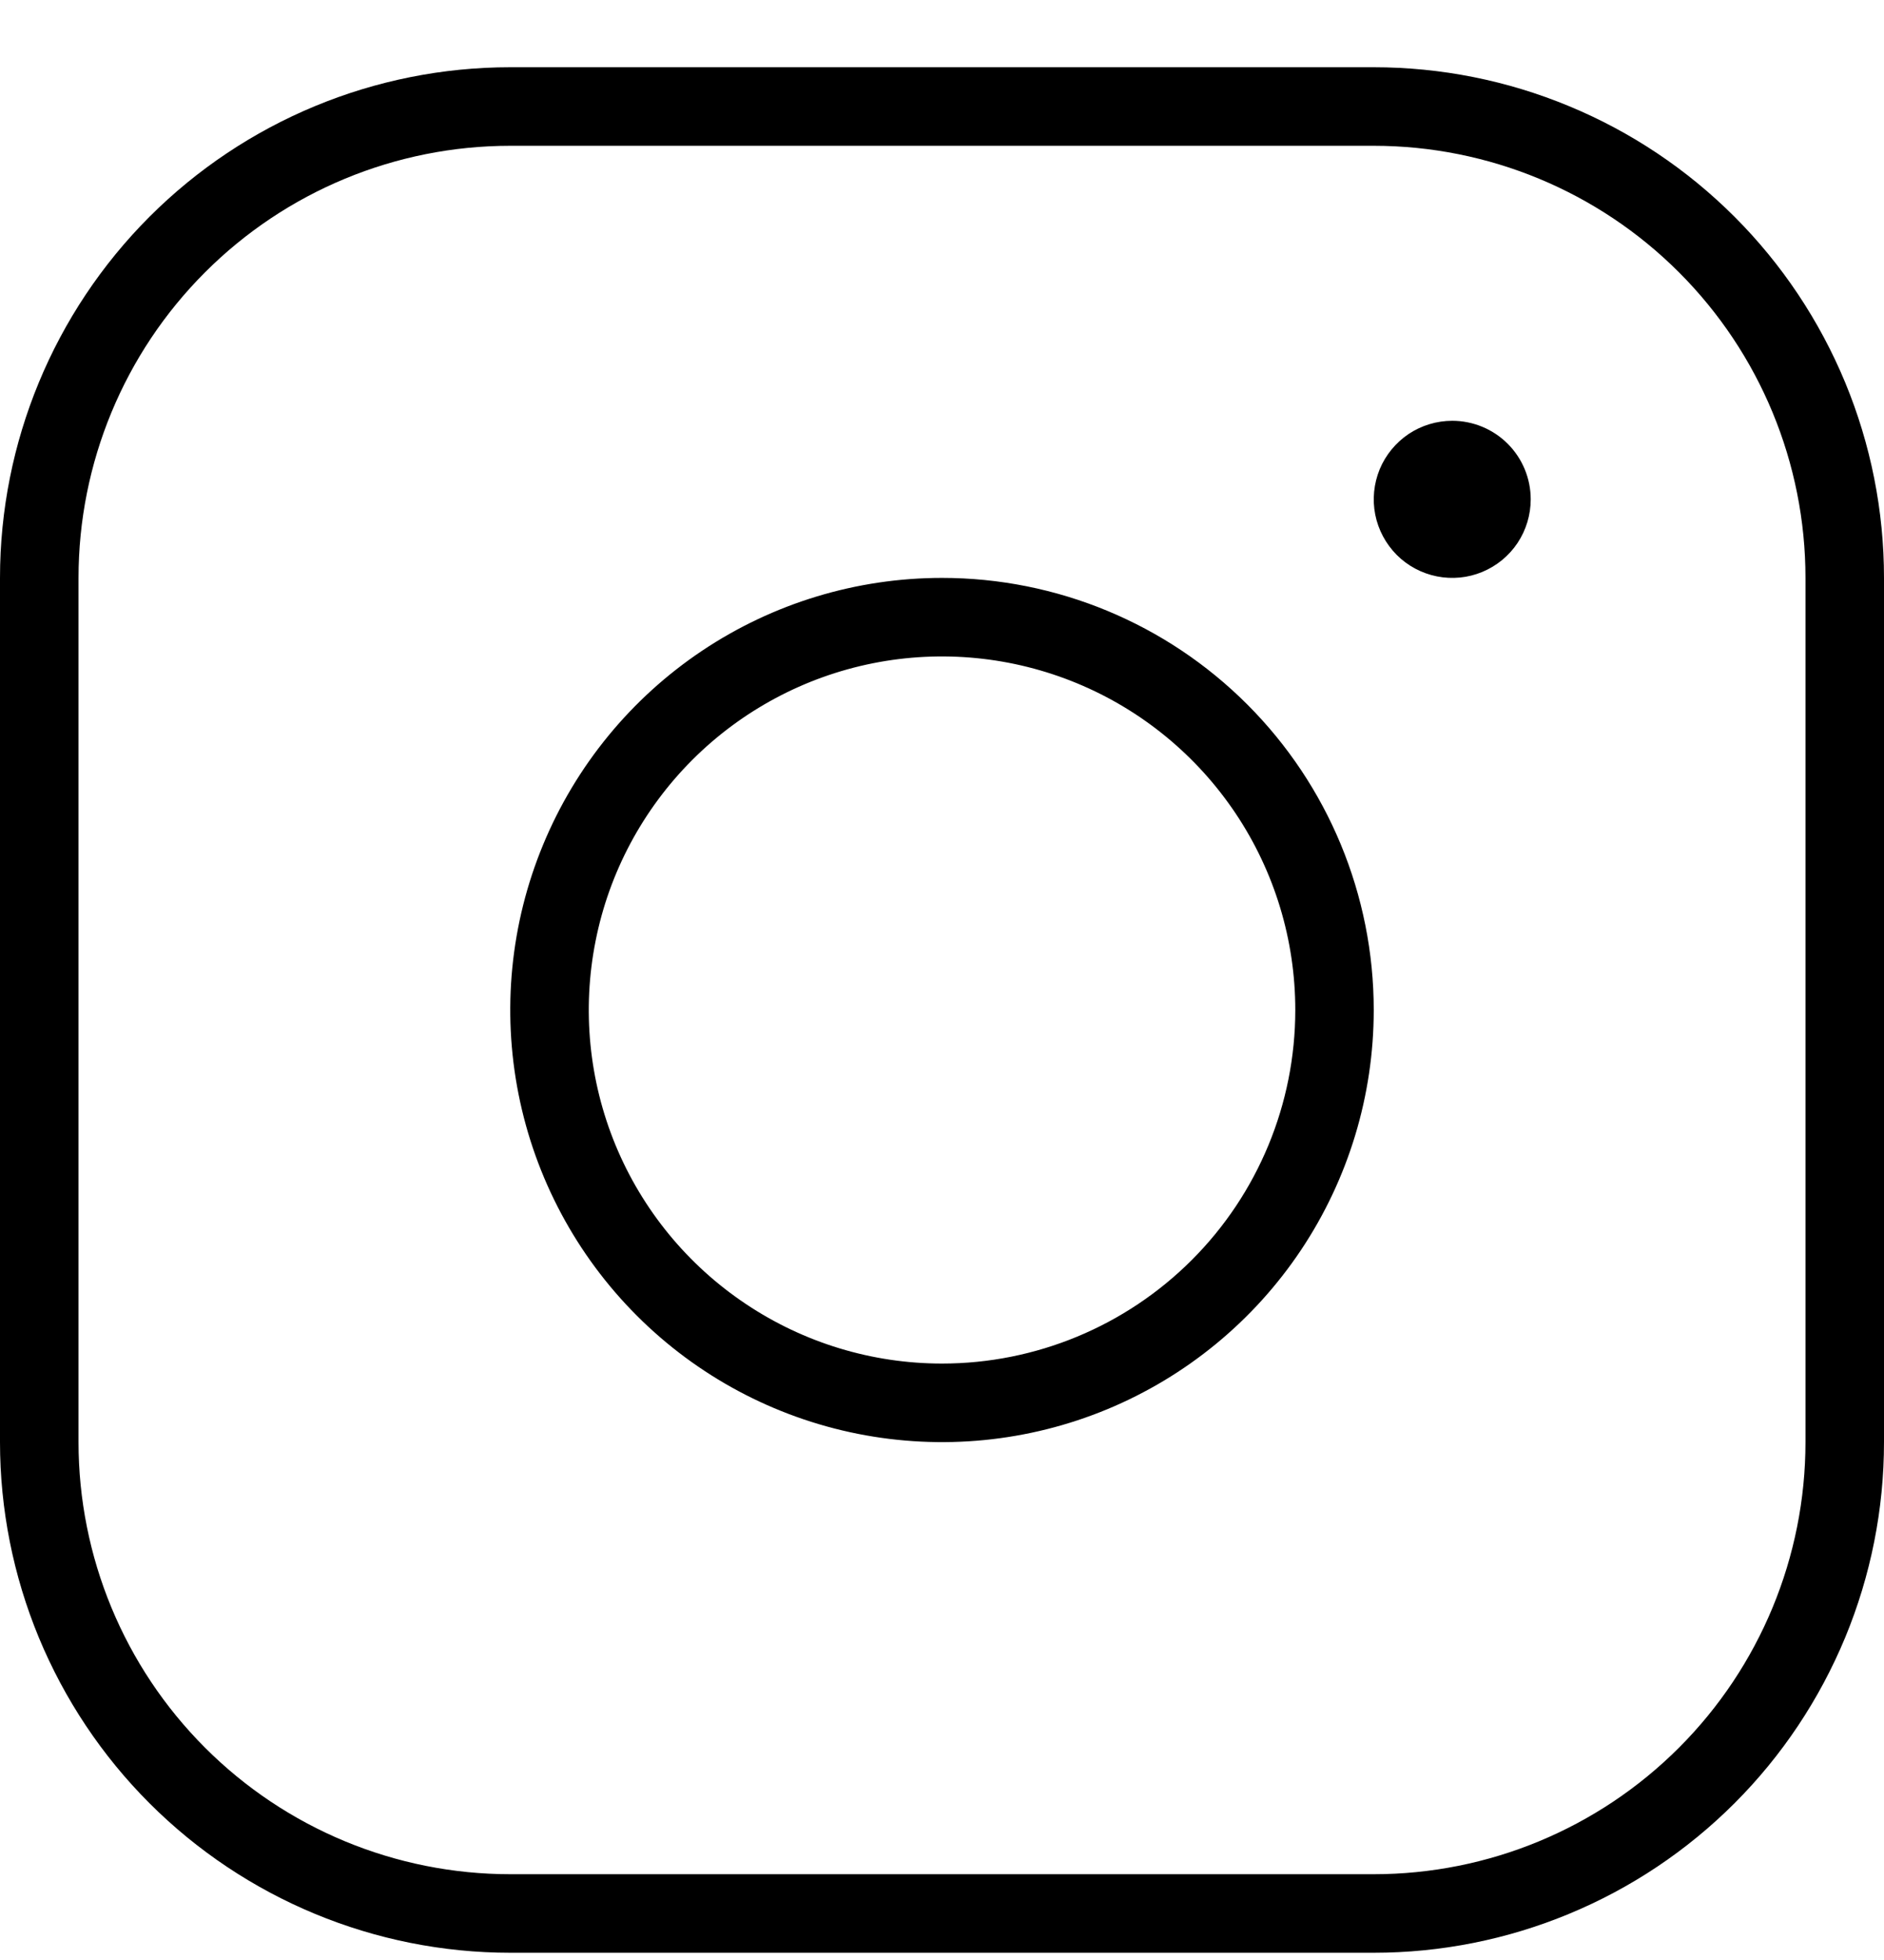 <svg width="25" height="26" viewBox="0 0 25 26" fill="none" xmlns="http://www.w3.org/2000/svg">
<path d="M12.5 7.666C11.367 7.666 10.259 8.002 9.317 8.632C8.375 9.262 7.641 10.157 7.207 11.205C6.773 12.252 6.66 13.404 6.881 14.516C7.102 15.628 7.648 16.649 8.449 17.451C9.25 18.253 10.271 18.799 11.382 19.02C12.494 19.241 13.646 19.128 14.693 18.694C15.739 18.26 16.634 17.525 17.264 16.582C17.893 15.64 18.229 14.532 18.229 13.398C18.229 11.878 17.626 10.42 16.551 9.345C15.477 8.27 14.02 7.666 12.5 7.666ZM12.5 18.088C11.573 18.088 10.667 17.813 9.896 17.297C9.125 16.782 8.524 16.05 8.169 15.193C7.815 14.336 7.722 13.393 7.903 12.483C8.083 11.573 8.53 10.738 9.185 10.082C9.841 9.426 10.676 8.979 11.585 8.798C12.495 8.617 13.437 8.71 14.294 9.065C15.15 9.42 15.882 10.021 16.398 10.793C16.913 11.564 17.188 12.47 17.188 13.398C17.188 14.642 16.694 15.835 15.815 16.714C14.935 17.594 13.743 18.088 12.5 18.088ZM18.229 0.892H6.771C4.975 0.892 3.253 1.606 1.983 2.876C0.713 4.147 0 5.87 0 7.666V19.13C0 20.02 0.175 20.9 0.515 21.722C0.856 22.544 1.354 23.291 1.983 23.92C3.253 25.19 4.975 25.904 6.771 25.904H18.229C19.118 25.904 19.999 25.729 20.82 25.388C21.642 25.048 22.388 24.549 23.017 23.92C23.646 23.291 24.144 22.544 24.485 21.722C24.825 20.9 25 20.02 25 19.13V7.666C25 6.777 24.825 5.896 24.485 5.074C24.144 4.252 23.646 3.505 23.017 2.876C22.388 2.247 21.642 1.748 20.82 1.408C19.999 1.067 19.118 0.892 18.229 0.892ZM23.958 19.13C23.958 20.65 23.355 22.108 22.28 23.183C21.206 24.258 19.749 24.862 18.229 24.862H6.771C5.251 24.862 3.794 24.258 2.72 23.183C1.645 22.108 1.042 20.65 1.042 19.13V7.666C1.042 6.146 1.645 4.688 2.72 3.613C3.794 2.538 5.251 1.934 6.771 1.934H18.229C19.749 1.934 21.206 2.538 22.28 3.613C23.355 4.688 23.958 6.146 23.958 7.666V19.13ZM20.312 6.624C20.312 6.83 20.251 7.032 20.137 7.203C20.023 7.374 19.86 7.508 19.669 7.587C19.479 7.666 19.27 7.686 19.068 7.646C18.866 7.606 18.68 7.507 18.534 7.361C18.389 7.215 18.289 7.029 18.249 6.827C18.209 6.625 18.23 6.416 18.308 6.225C18.387 6.035 18.521 5.872 18.692 5.757C18.863 5.643 19.065 5.582 19.271 5.582C19.547 5.582 19.812 5.692 20.007 5.887C20.203 6.083 20.312 6.348 20.312 6.624Z" fill="black"/>
</svg>
